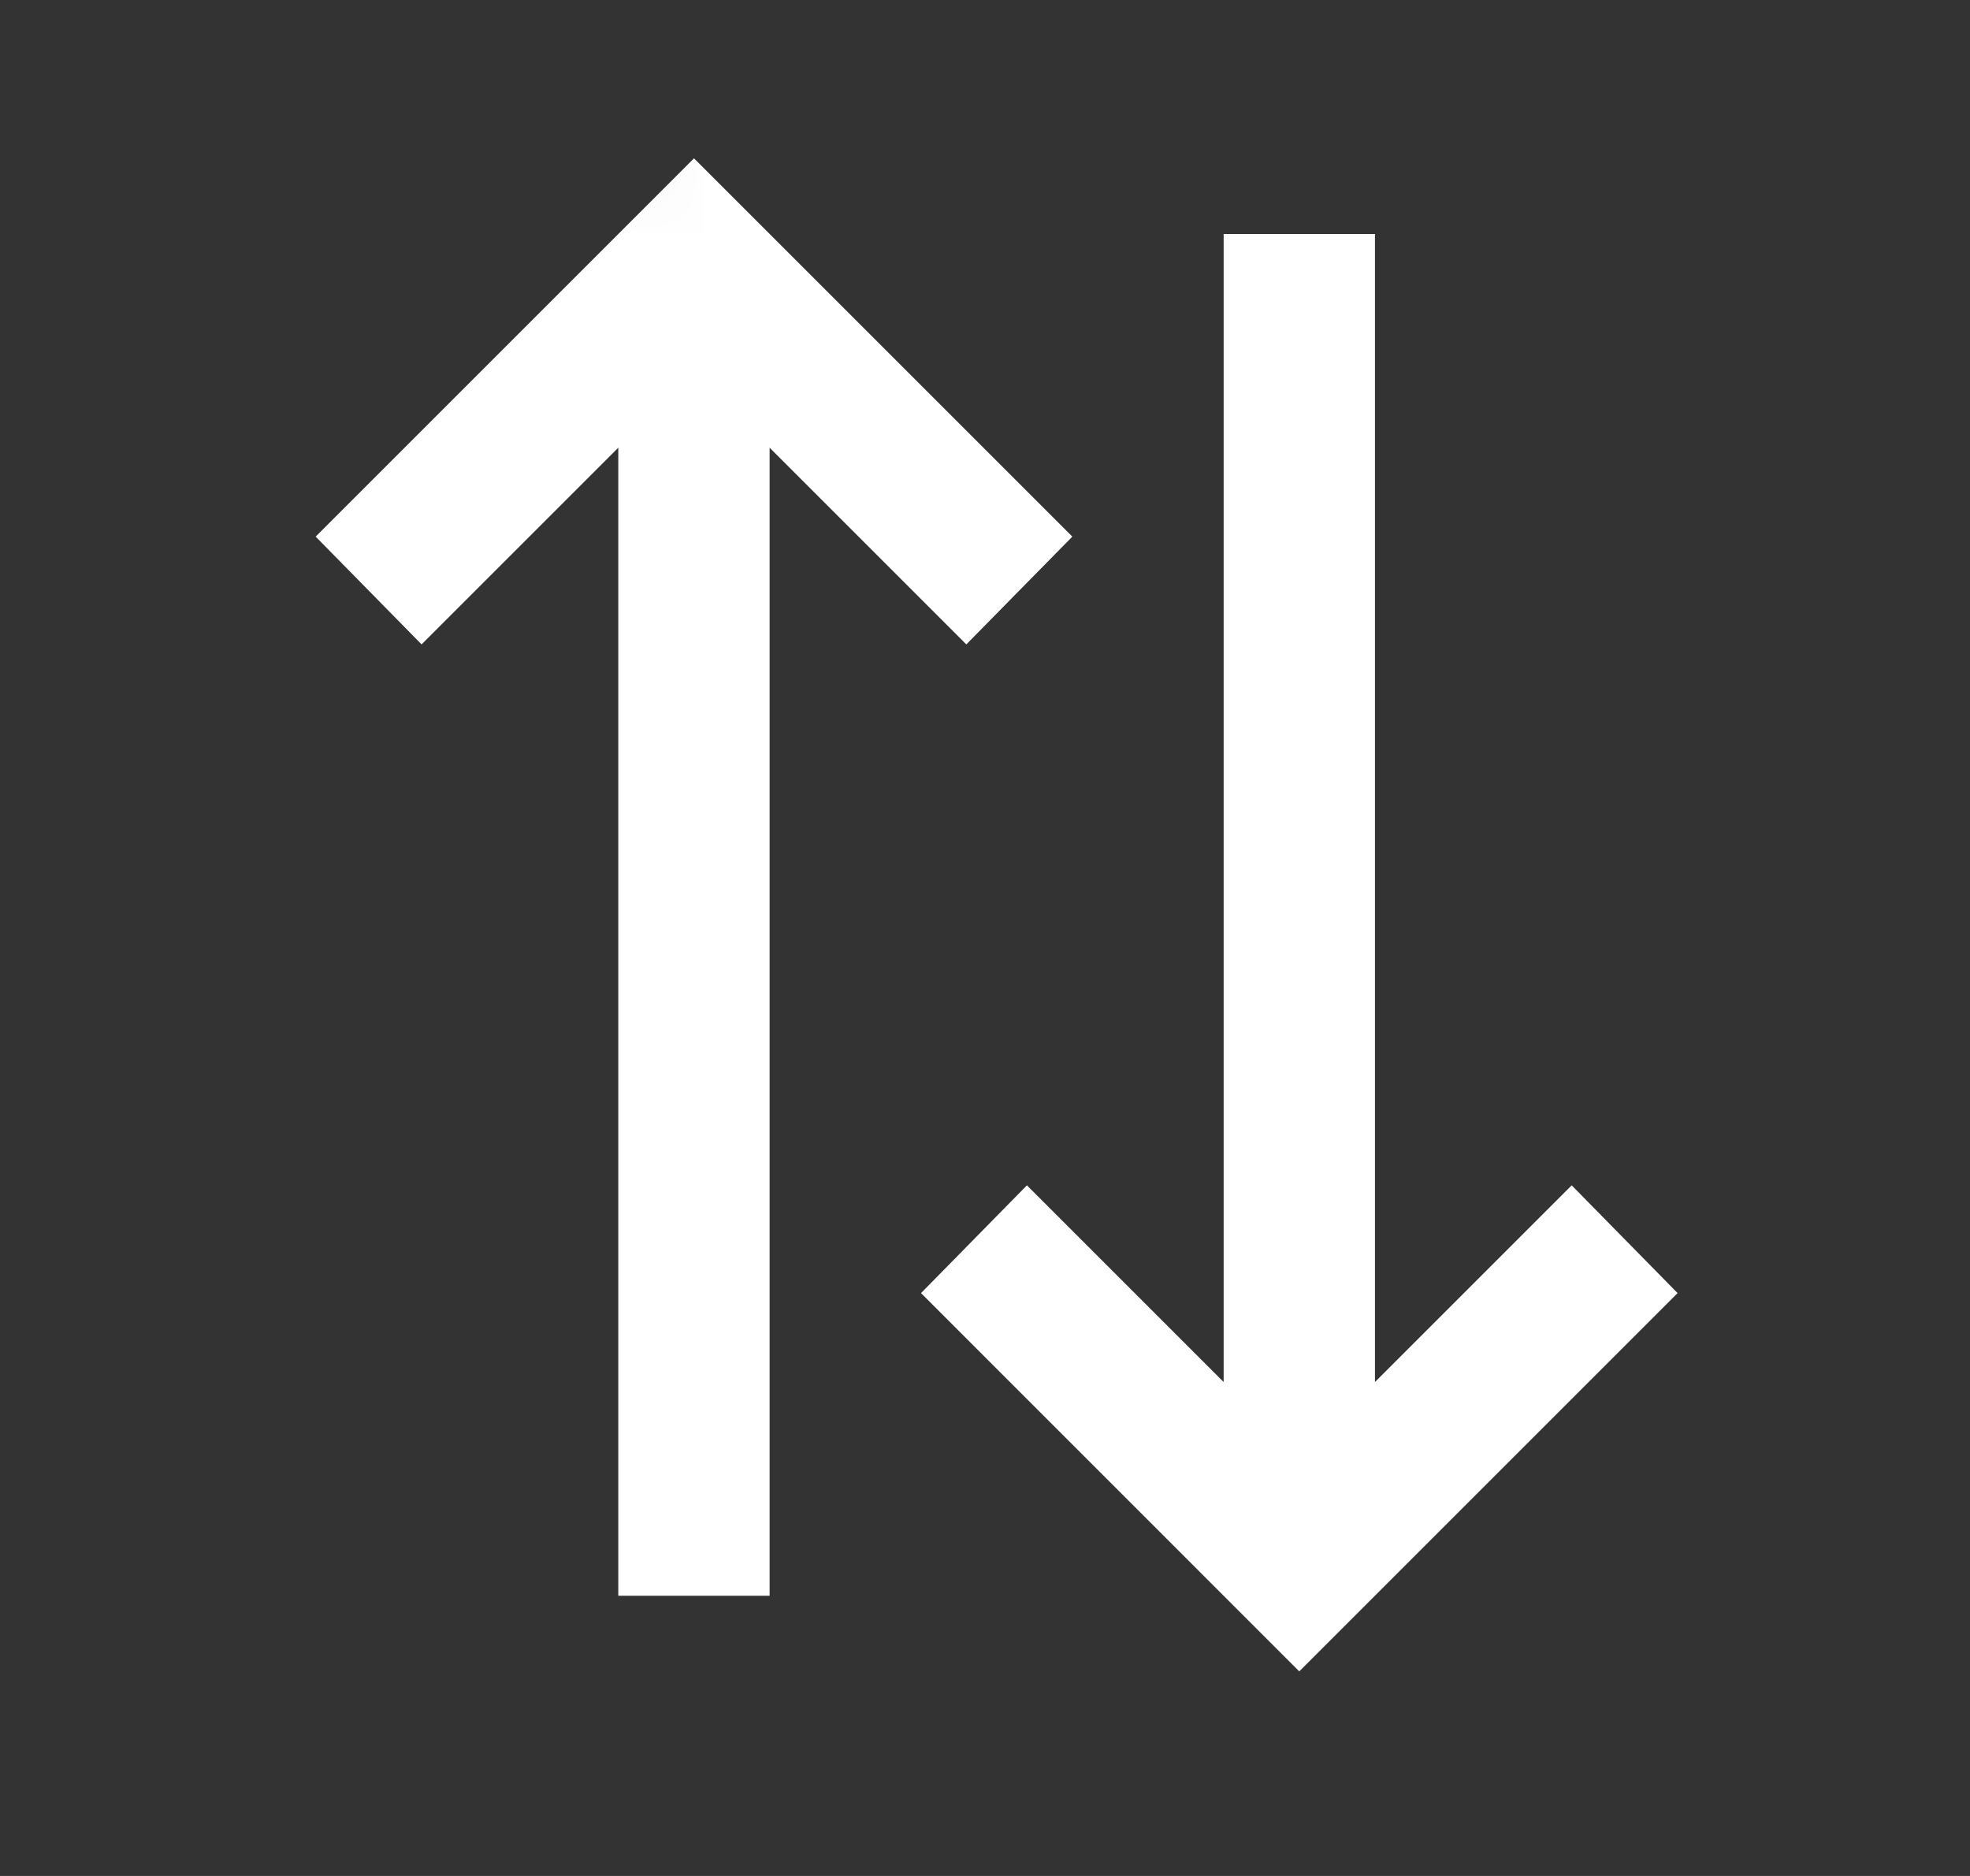 <svg width="21" height="20" viewBox="0 0 21 20" fill="none" xmlns="http://www.w3.org/2000/svg">
<rect x="0" y="0" width="21" height="20" fill="#333333" stroke="none"/>
<g id="sync_alt">
<mask id="mask0_421_5119" style="mask-type:alpha" maskUnits="userSpaceOnUse" x="0" y="0" width="21" height="20">
<path id="Bounding box" d="M10.624 19.433C5.279 19.433 0.945 15.099 0.945 9.754C0.945 4.409 5.279 0.076 10.624 0.076H20.302V19.433H10.624Z" fill="#D9D9D9"/>
</mask>
<g mask="url(#mask0_421_5119)">
<path id="sync_alt_2" d="M17.883 13.786L13.85 17.819L9.818 13.786L10.947 12.637L13.044 14.734L13.044 2.495H14.657L14.657 14.734L16.754 12.637L17.883 13.786ZM11.431 5.721L10.301 6.87L8.204 4.773V17.013H6.591L6.591 4.773L4.494 6.87L3.365 5.721L7.398 1.688L11.431 5.721Z" fill="white"/>
</g>
</g>
</svg>
